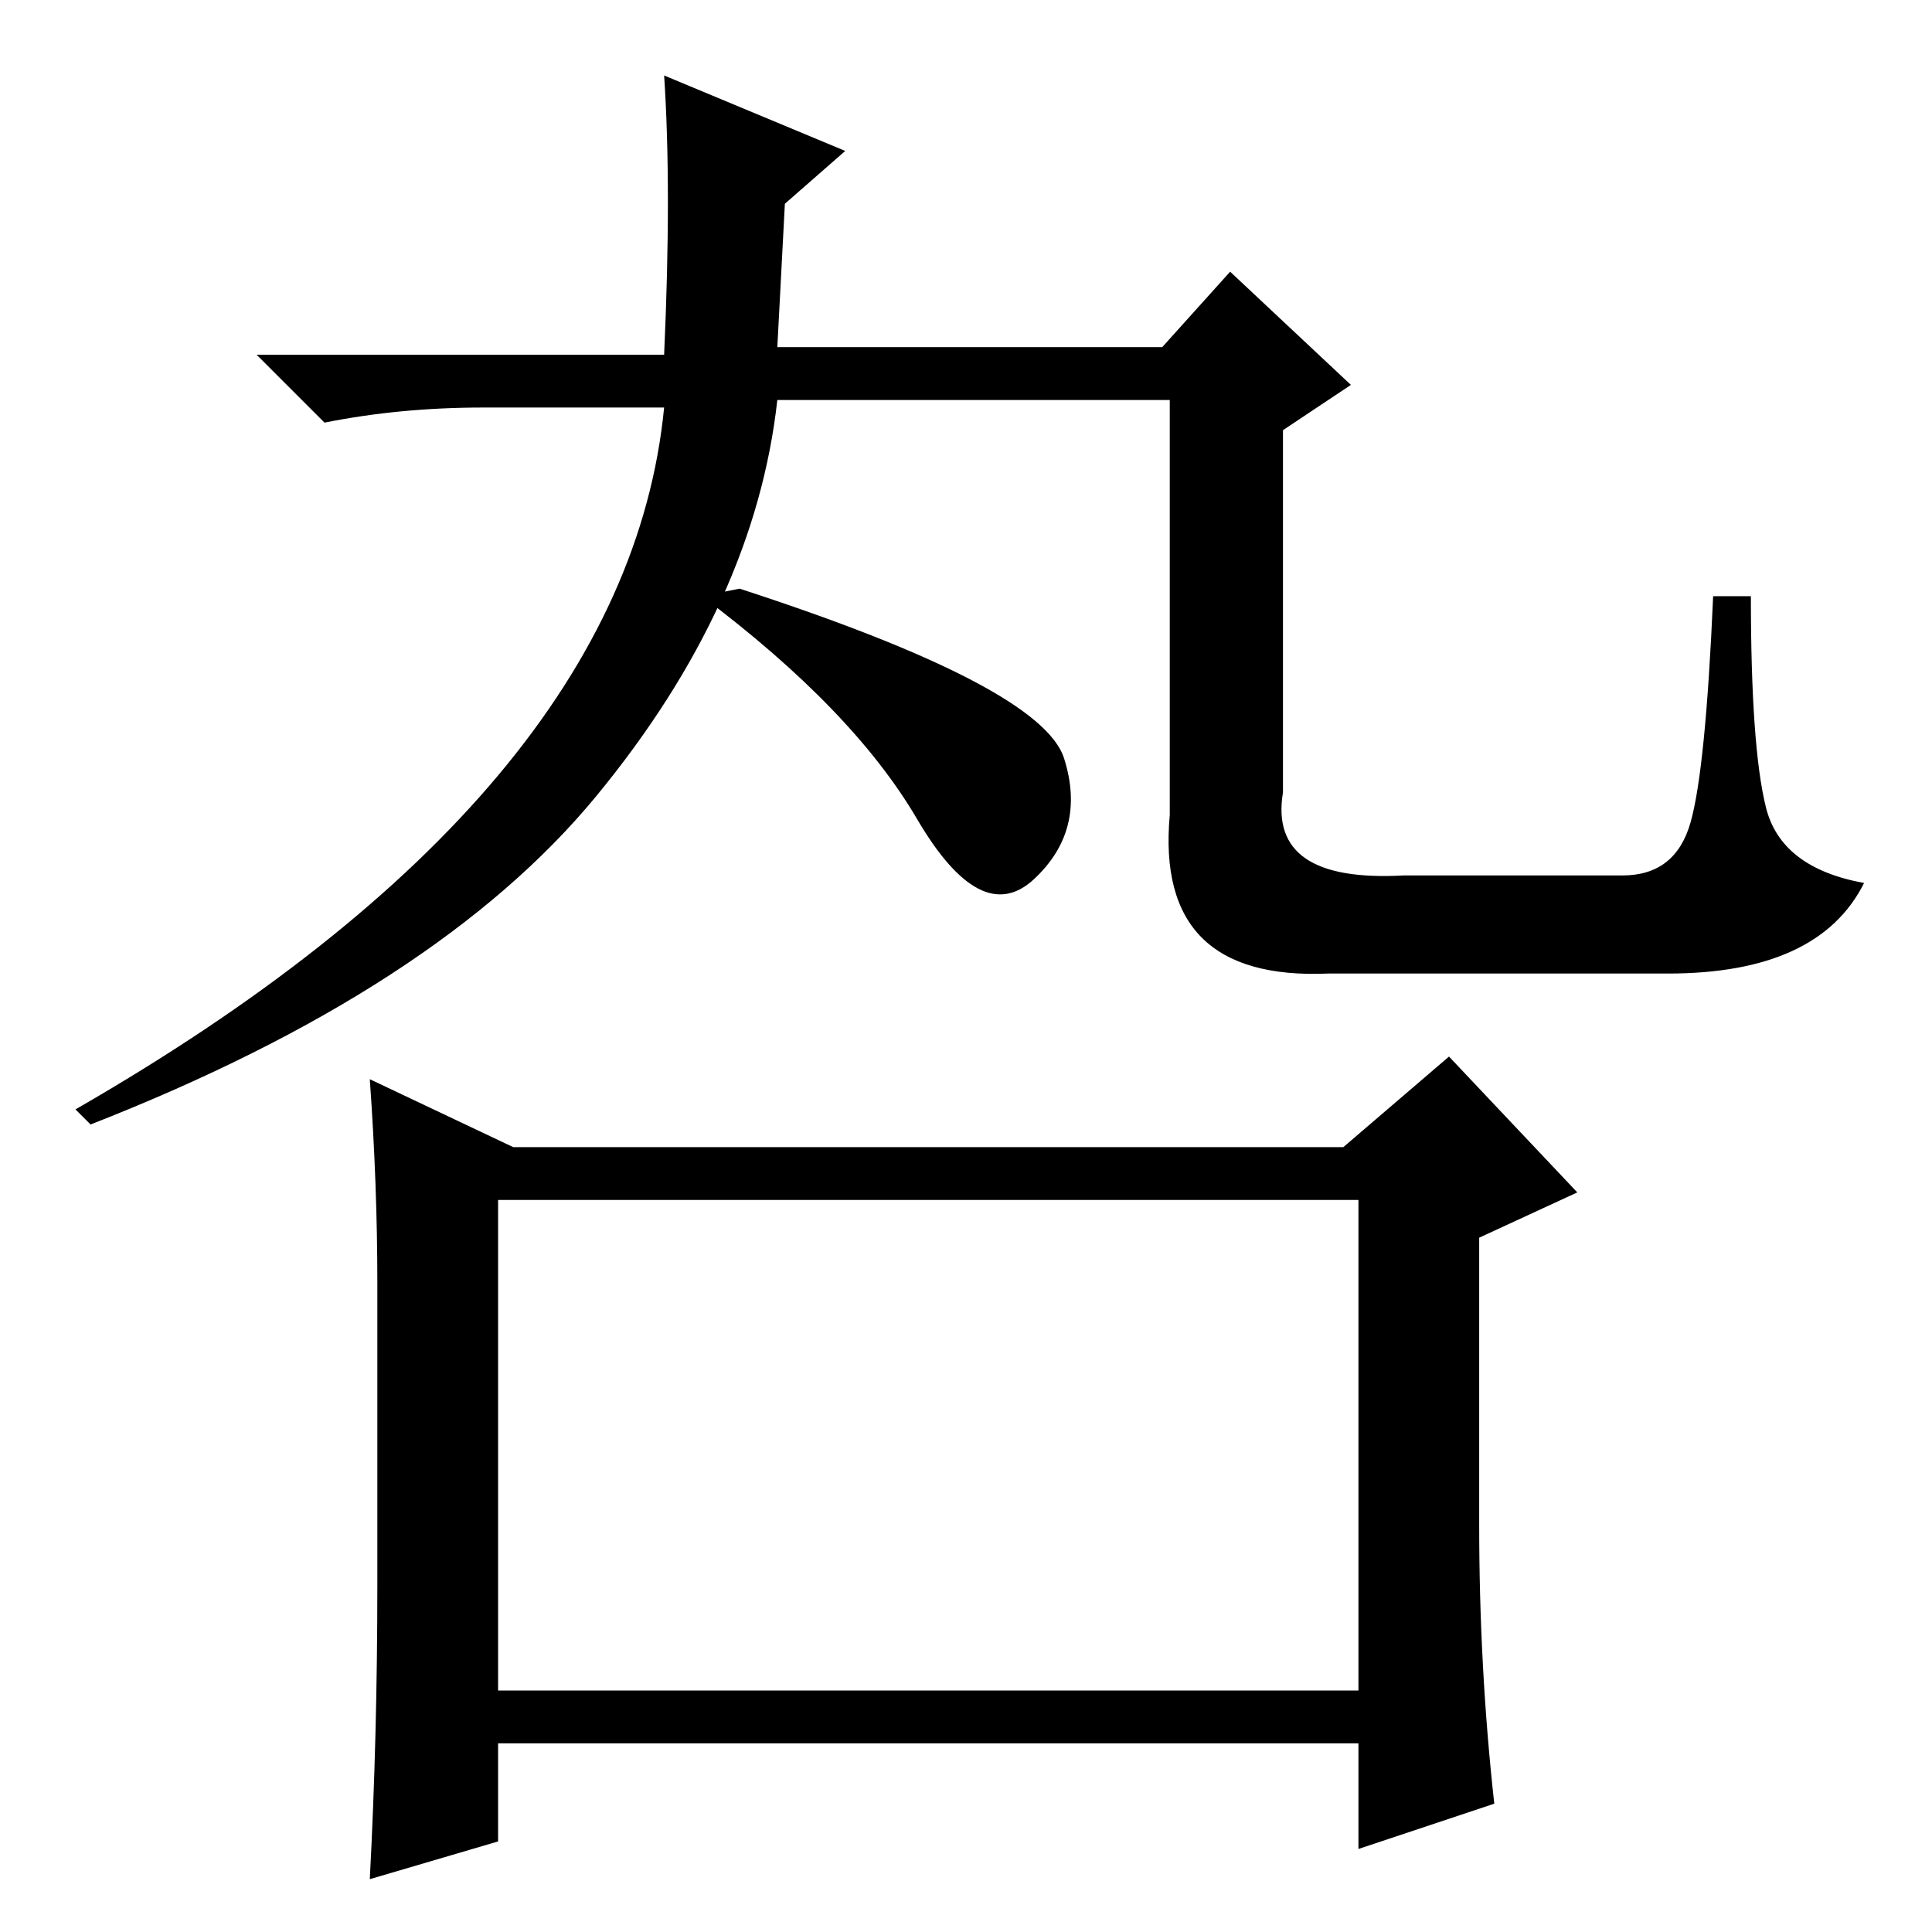 <?xml version="1.0" standalone="no"?>
<!DOCTYPE svg PUBLIC "-//W3C//DTD SVG 1.1//EN" "http://www.w3.org/Graphics/SVG/1.1/DTD/svg11.dtd" >
<svg xmlns="http://www.w3.org/2000/svg" xmlns:xlink="http://www.w3.org/1999/xlink" version="1.1" viewBox="0 -36 256 256">
  <g transform="matrix(1 0 0 -1 0 220)">
   <path fill="currentColor"
d="M66 97v-65h114v65h-114zM196 54q0 -19 2 -37l-18 -6v14h-114v-13l-17 -5q1 19 1 39v40q0 13 -1 27l19 -9h110l14 12l17 -18l-13 -6v-38zM103 210h51l9 10l16 -15l-9 -6v-48q-2 -12 16 -11h29q7 0 9 7t3 30h5q0 -20 2 -28t13 -10q-6 -12 -26 -12h-45q-23 -1 -21 21v55h-52
q-3 -27 -24 -52.5t-67 -43.5l-2 2q73 42 78 93h-24q-11 0 -21 -2l-9 9h54q1 22 0 37l24 -10l-8 -7zM141 155.5q3 -9.5 -4 -16t-15.5 8t-28.5 29.5l5 1q40 -13 43 -22.5z" />
  </g>

</svg>
